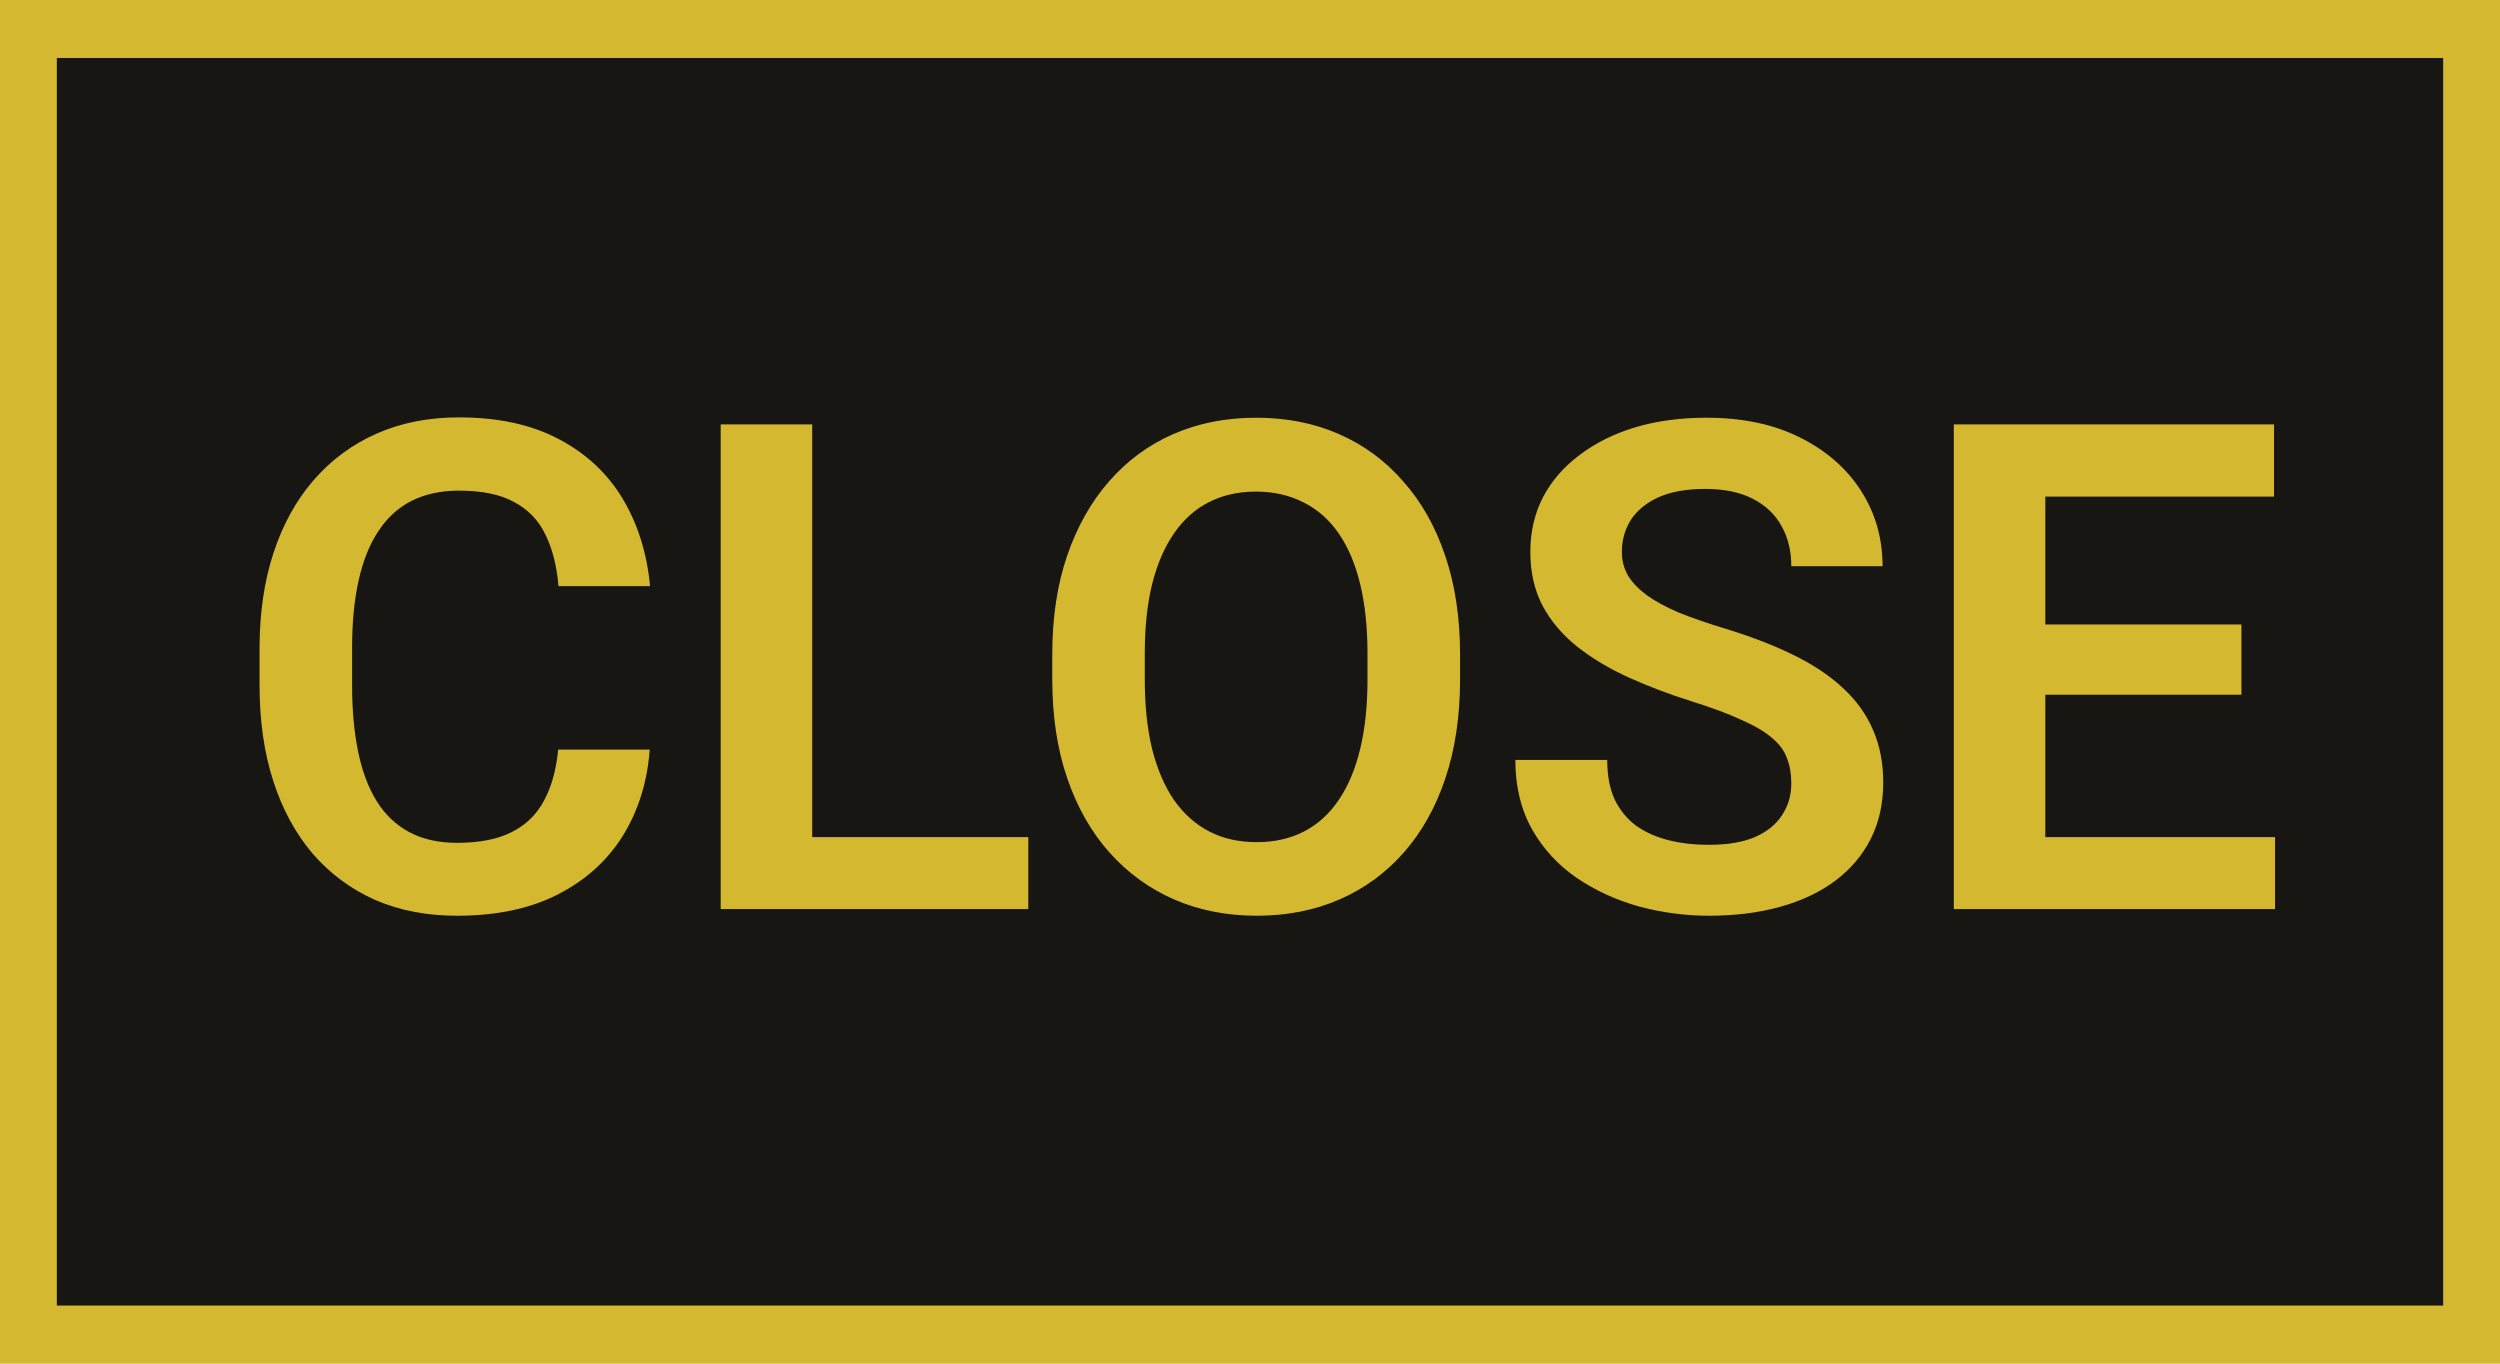 <svg width="44" height="24" viewBox="0 0 44 24" fill="none" xmlns="http://www.w3.org/2000/svg">
<rect width="44" height="24" fill="#D4B930"/>
<rect x="1" y="1.021" width="42" height="21.957" fill="#171612"/>
<path d="M9.824 13.193H11.435C11.393 13.764 11.234 14.27 10.961 14.711C10.688 15.148 10.307 15.492 9.818 15.742C9.33 15.992 8.738 16.117 8.043 16.117C7.508 16.117 7.025 16.023 6.596 15.836C6.17 15.645 5.805 15.373 5.5 15.021C5.199 14.666 4.969 14.24 4.809 13.744C4.648 13.244 4.568 12.684 4.568 12.062V11.412C4.568 10.791 4.65 10.23 4.814 9.73C4.979 9.23 5.213 8.805 5.518 8.453C5.826 8.098 6.195 7.824 6.625 7.633C7.059 7.441 7.543 7.346 8.078 7.346C8.773 7.346 9.361 7.475 9.842 7.732C10.322 7.986 10.695 8.336 10.961 8.781C11.227 9.227 11.387 9.738 11.441 10.316H9.83C9.799 9.957 9.721 9.652 9.596 9.402C9.475 9.152 9.291 8.963 9.045 8.834C8.803 8.701 8.48 8.635 8.078 8.635C7.766 8.635 7.49 8.693 7.252 8.811C7.018 8.928 6.822 9.104 6.666 9.338C6.51 9.568 6.393 9.857 6.314 10.205C6.236 10.549 6.197 10.947 6.197 11.4V12.062C6.197 12.496 6.232 12.885 6.303 13.229C6.373 13.572 6.482 13.863 6.631 14.102C6.779 14.34 6.971 14.521 7.205 14.646C7.439 14.771 7.719 14.834 8.043 14.834C8.438 14.834 8.758 14.771 9.004 14.646C9.254 14.521 9.443 14.338 9.572 14.096C9.705 13.854 9.789 13.553 9.824 13.193ZM18.098 14.734V16H13.809V14.734H18.098ZM14.295 7.469V16H12.684V7.469H14.295ZM25.697 11.518V11.957C25.697 12.602 25.611 13.182 25.439 13.697C25.268 14.209 25.023 14.645 24.707 15.004C24.391 15.363 24.014 15.639 23.576 15.83C23.139 16.021 22.652 16.117 22.117 16.117C21.59 16.117 21.105 16.021 20.664 15.83C20.227 15.639 19.848 15.363 19.527 15.004C19.207 14.645 18.959 14.209 18.783 13.697C18.607 13.182 18.52 12.602 18.52 11.957V11.518C18.52 10.869 18.607 10.289 18.783 9.777C18.959 9.266 19.205 8.83 19.521 8.471C19.838 8.107 20.215 7.83 20.652 7.639C21.094 7.447 21.578 7.352 22.105 7.352C22.641 7.352 23.127 7.447 23.564 7.639C24.002 7.83 24.379 8.107 24.695 8.471C25.016 8.83 25.262 9.266 25.434 9.777C25.609 10.289 25.697 10.869 25.697 11.518ZM24.068 11.957V11.506C24.068 11.041 24.025 10.633 23.939 10.281C23.854 9.926 23.727 9.627 23.559 9.385C23.391 9.143 23.184 8.961 22.938 8.84C22.691 8.715 22.414 8.652 22.105 8.652C21.793 8.652 21.516 8.715 21.273 8.84C21.035 8.961 20.832 9.143 20.664 9.385C20.496 9.627 20.367 9.926 20.277 10.281C20.191 10.633 20.148 11.041 20.148 11.506V11.957C20.148 12.418 20.191 12.826 20.277 13.182C20.367 13.537 20.496 13.838 20.664 14.084C20.836 14.326 21.043 14.51 21.285 14.635C21.527 14.76 21.805 14.822 22.117 14.822C22.43 14.822 22.707 14.76 22.949 14.635C23.191 14.51 23.395 14.326 23.559 14.084C23.727 13.838 23.854 13.537 23.939 13.182C24.025 12.826 24.068 12.418 24.068 11.957ZM31.527 13.785C31.527 13.621 31.502 13.475 31.451 13.346C31.404 13.213 31.316 13.094 31.188 12.988C31.062 12.879 30.885 12.773 30.654 12.672C30.428 12.566 30.135 12.457 29.775 12.344C29.377 12.219 29.006 12.078 28.662 11.922C28.318 11.766 28.016 11.584 27.754 11.377C27.496 11.17 27.295 10.932 27.15 10.662C27.006 10.389 26.934 10.072 26.934 9.713C26.934 9.361 27.008 9.041 27.156 8.752C27.309 8.463 27.523 8.215 27.801 8.008C28.078 7.797 28.404 7.635 28.779 7.521C29.158 7.408 29.576 7.352 30.033 7.352C30.666 7.352 31.213 7.467 31.674 7.697C32.139 7.928 32.498 8.24 32.752 8.635C33.006 9.029 33.133 9.473 33.133 9.965H31.527C31.527 9.699 31.471 9.465 31.357 9.262C31.248 9.059 31.08 8.898 30.854 8.781C30.631 8.664 30.35 8.605 30.01 8.605C29.682 8.605 29.408 8.654 29.189 8.752C28.975 8.85 28.812 8.982 28.703 9.15C28.598 9.318 28.545 9.506 28.545 9.713C28.545 9.869 28.582 10.01 28.656 10.135C28.73 10.256 28.842 10.371 28.99 10.48C29.139 10.586 29.322 10.685 29.541 10.779C29.764 10.869 30.021 10.959 30.314 11.049C30.783 11.19 31.193 11.346 31.545 11.518C31.9 11.69 32.195 11.885 32.43 12.104C32.668 12.322 32.846 12.568 32.963 12.842C33.084 13.115 33.145 13.426 33.145 13.773C33.145 14.141 33.072 14.469 32.928 14.758C32.783 15.047 32.576 15.293 32.307 15.496C32.037 15.699 31.713 15.854 31.334 15.959C30.959 16.064 30.539 16.117 30.074 16.117C29.66 16.117 29.25 16.062 28.844 15.953C28.441 15.84 28.076 15.672 27.748 15.449C27.42 15.223 27.158 14.938 26.963 14.594C26.768 14.246 26.67 13.84 26.67 13.375H28.287C28.287 13.645 28.33 13.875 28.416 14.066C28.506 14.254 28.631 14.408 28.791 14.529C28.955 14.646 29.146 14.732 29.365 14.787C29.584 14.842 29.82 14.869 30.074 14.869C30.402 14.869 30.672 14.824 30.883 14.734C31.098 14.641 31.258 14.512 31.363 14.348C31.473 14.184 31.527 13.996 31.527 13.785ZM40.041 14.734V16H35.506V14.734H40.041ZM35.998 7.469V16H34.387V7.469H35.998ZM39.449 10.99V12.227H35.506V10.99H39.449ZM40.023 7.469V8.74H35.506V7.469H40.023Z" fill="#D4B930"/>
</svg>
